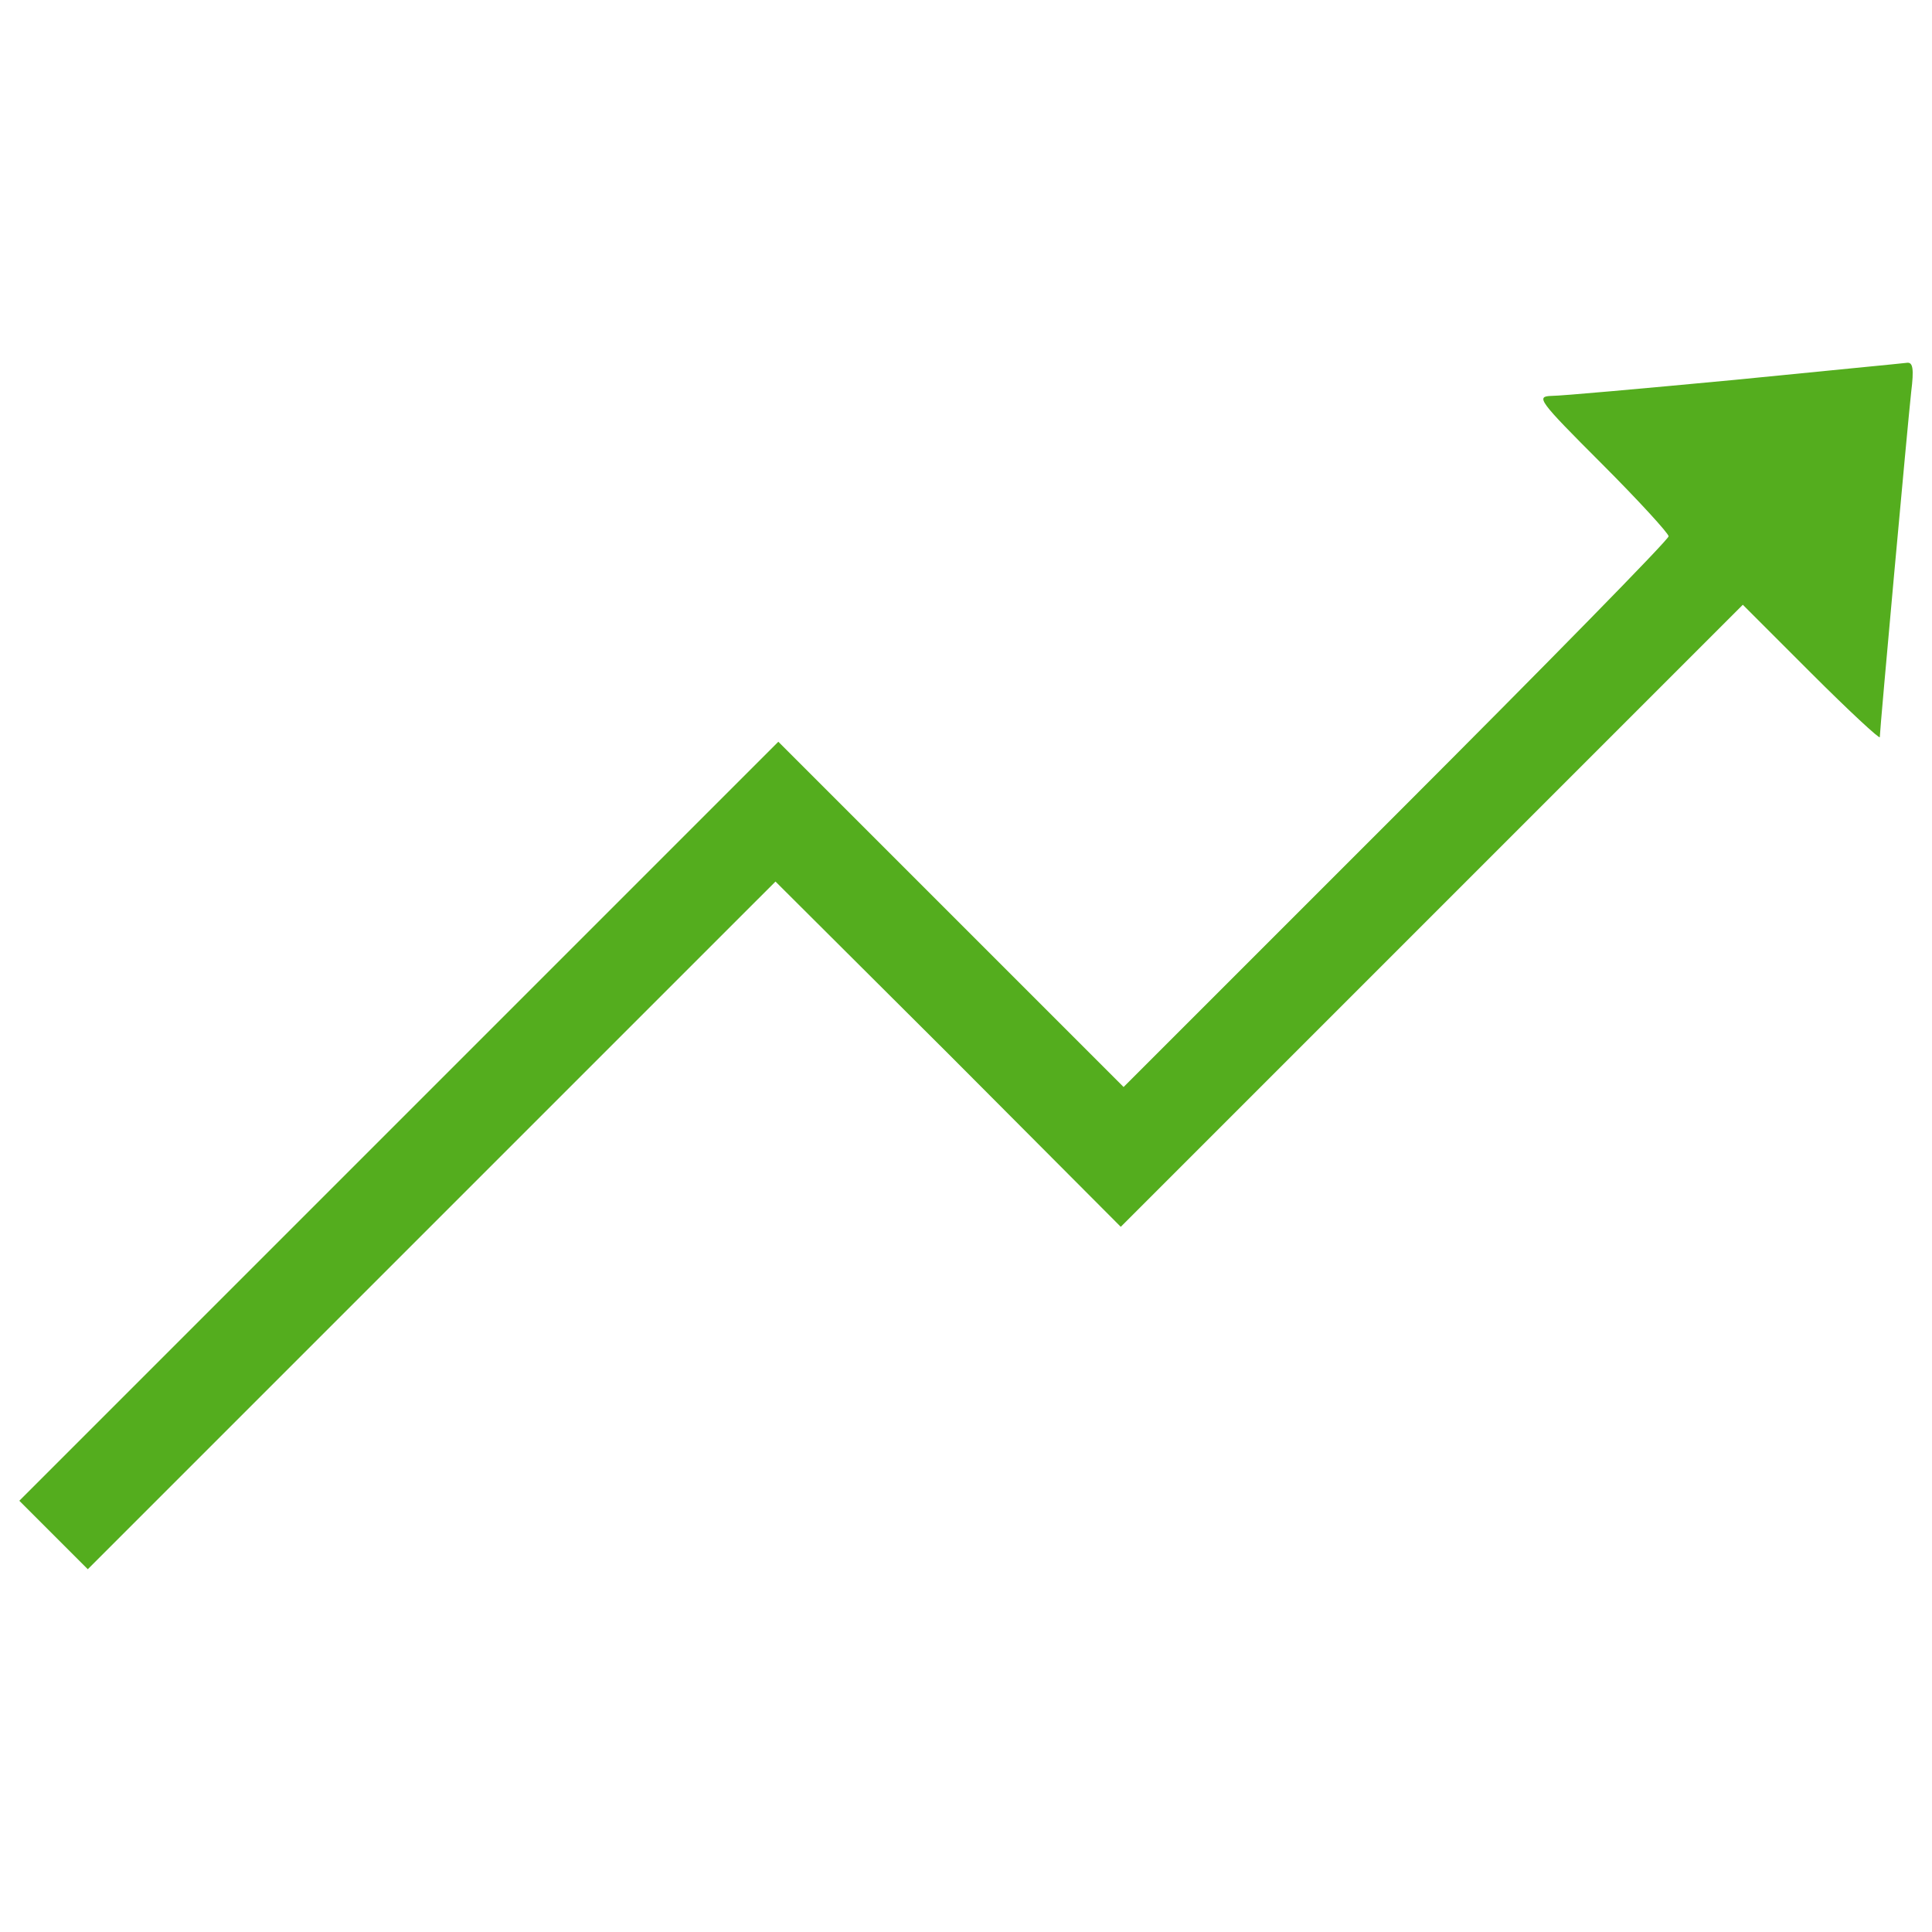 <?xml version="1.0" encoding="utf-8"?>
<!-- Svg Vector Icons : http://www.onlinewebfonts.com/icon -->
<!DOCTYPE svg PUBLIC "-//W3C//DTD SVG 1.1//EN" "http://www.w3.org/Graphics/SVG/1.1/DTD/svg11.dtd">
<svg version="1.1" xmlns="http://www.w3.org/2000/svg" xmlns:xlink="http://www.w3.org/1999/xlink" x="0px" y="0px" viewBox="0 0 1000 1000" enable-background="new 0 0 1000 1000" xml:space="preserve">
  <g fill="#54AD1E">
    <g transform="translate(0,511) scale(0.1,-0.1)">
      <path d="M8976.5,3143.6c-469.7-44.3-895-82.7-945.3-82.7c-82.7-2.9-70.9-20.7,259.9-351.5c189.1-189.1,345.6-360.4,345.6-375.2c0-17.7-635.1-664.6-1409-1438.6l-1412-1411.9l-892.1,892.1l-895,895L2064.4-693.5L100-2657.9l177.2-177.2l177.2-177.2l1781.2,1781.2L4013.9,547.1L4909-345l892.1-895L7410.9,369.9l1609.9,1609.9l354.5-354.5c195-195,354.5-342.7,354.5-330.8c0,38.4,144.8,1627.6,162.5,1787.1c14.8,118.2,8.9,153.6-20.7,150.7C9850.8,3229.2,9449.1,3190.8,8976.5,3143.6z"/>
    </g>
  </g>
</svg>